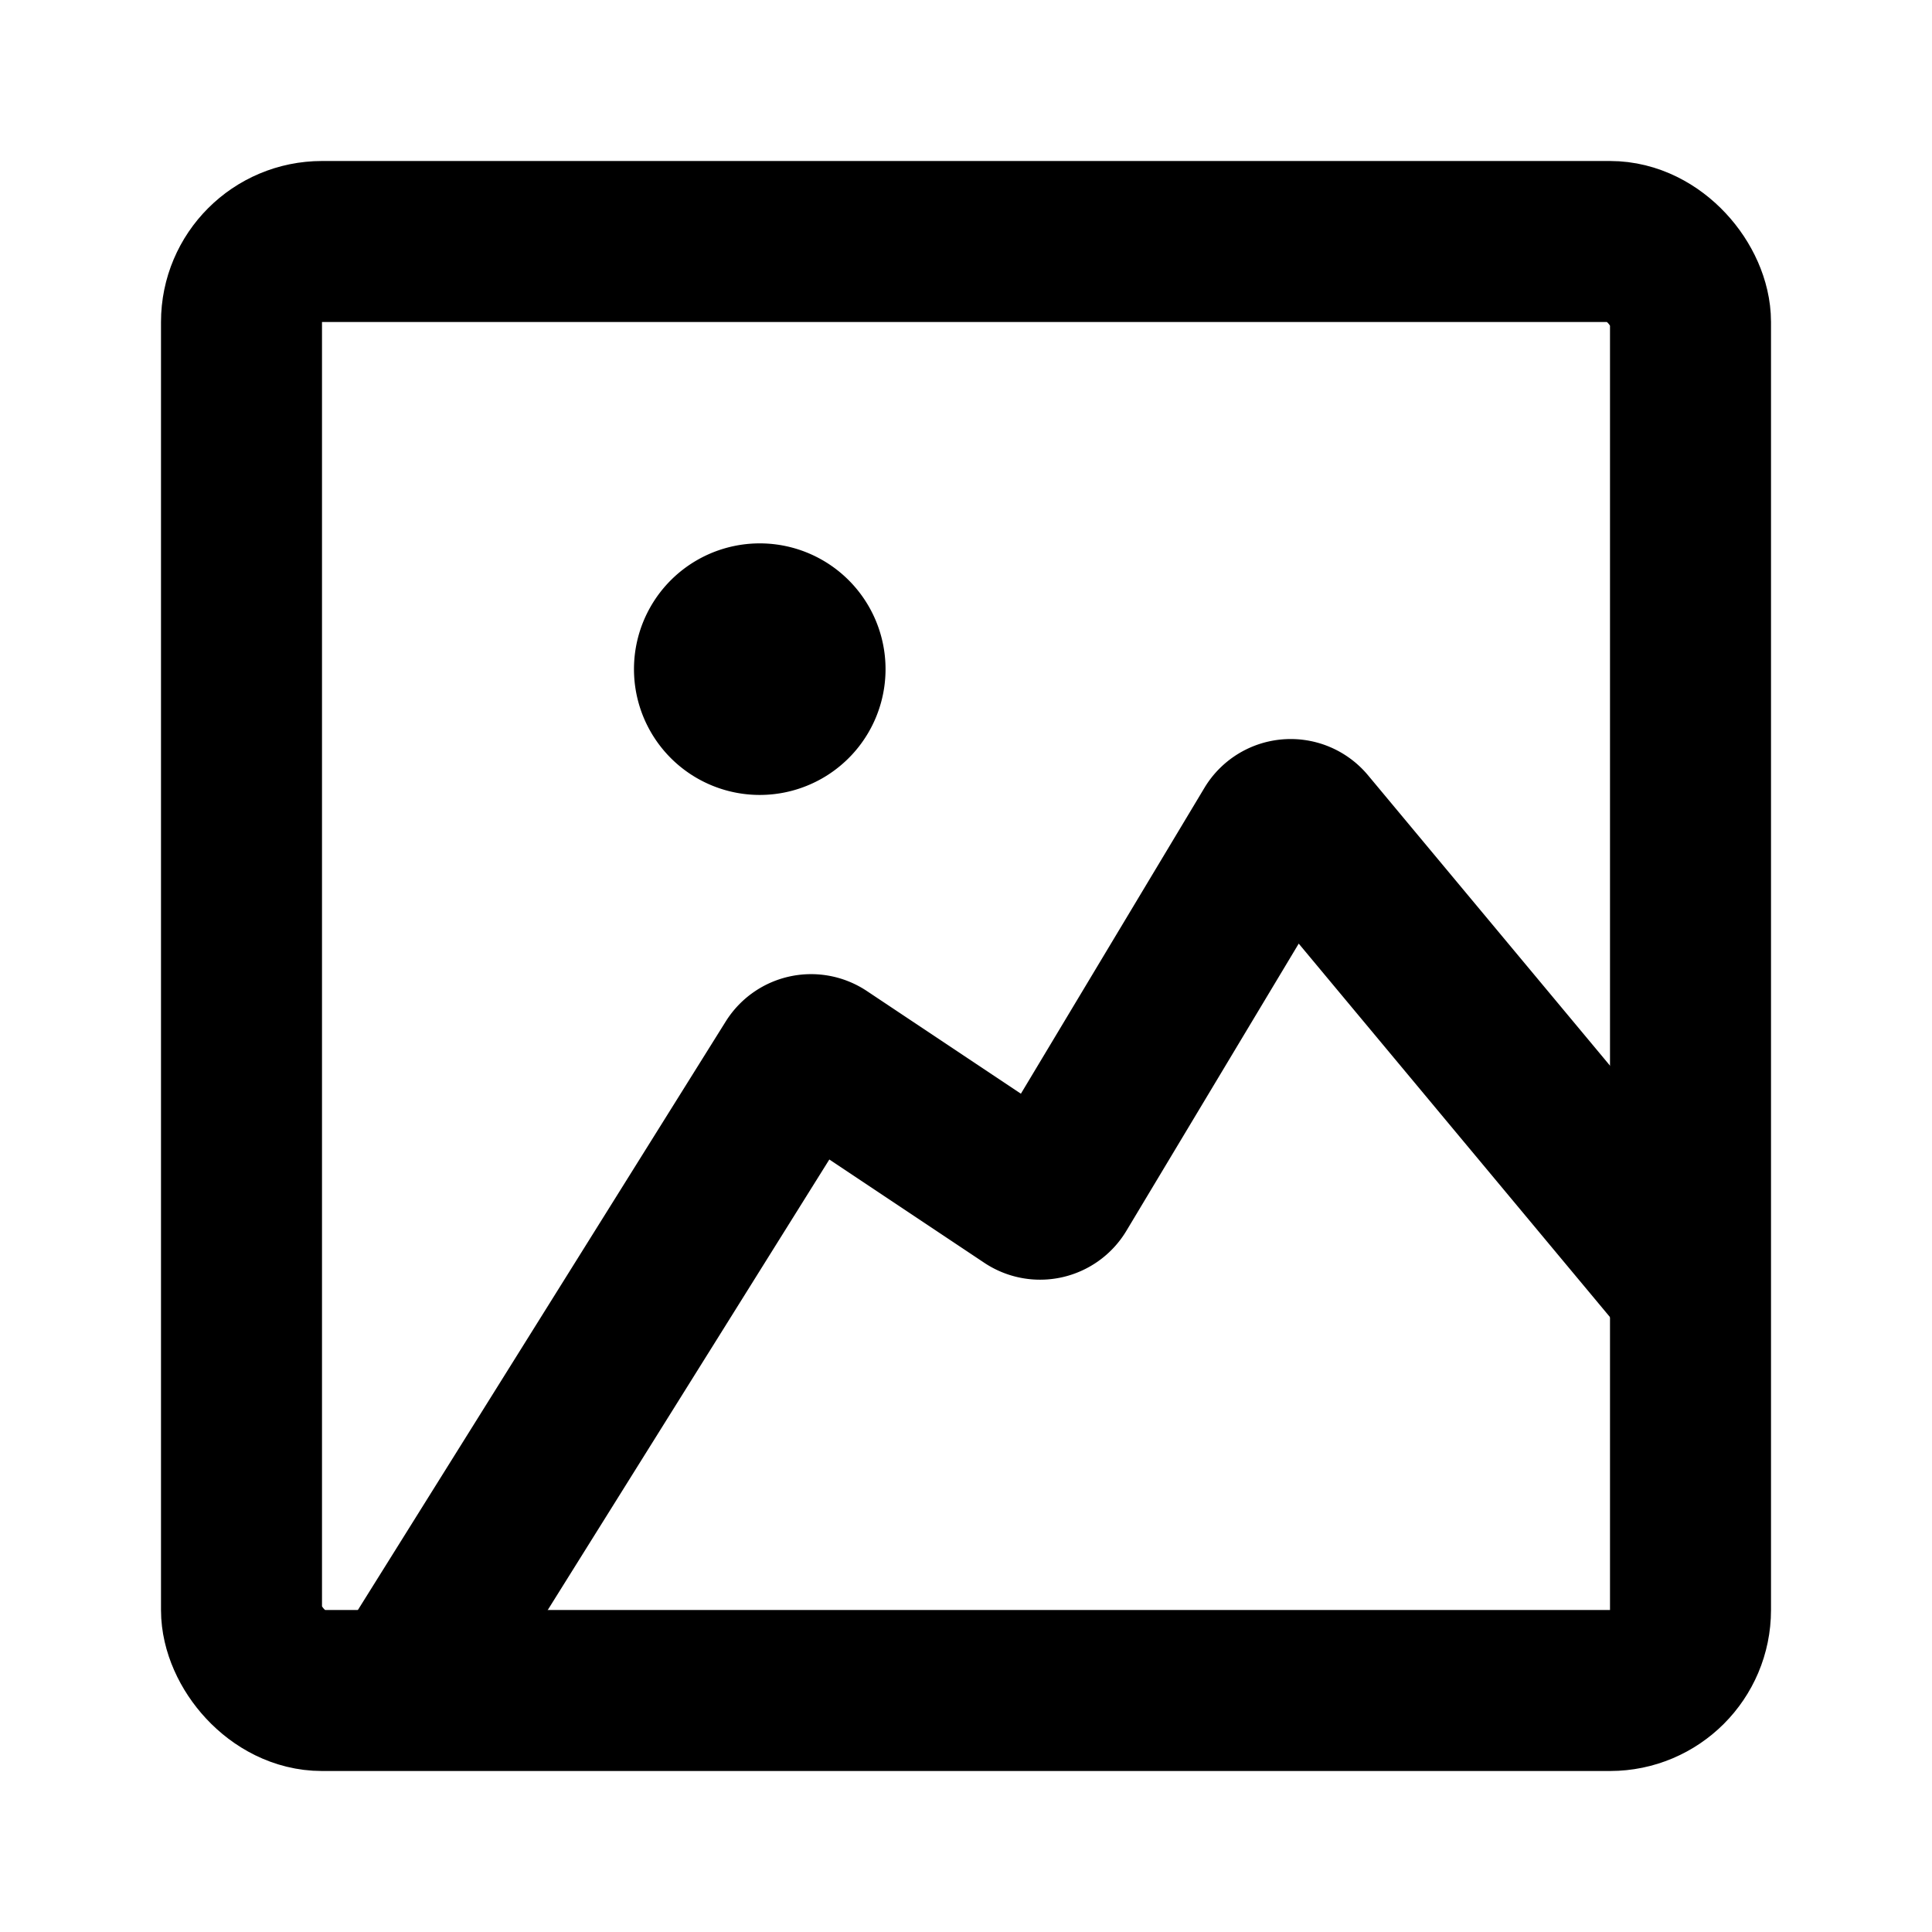 <svg width="24" height="24" fill="none" xmlns="http://www.w3.org/2000/svg">
    <rect x="3" y="3" width="18" height="18" rx="1" stroke="currentColor" stroke-width="2"/>
    <path d="M9.438 7.75a.562.562 0 110 1.125.562.562 0 010-1.125" stroke="currentColor" stroke-width="2" stroke-linecap="round" stroke-linejoin="round"/>
    <path d="M21 16l-4.775-5.73a.25.25 0 00-.406.032l-2.684 4.473a.25.25 0 01-.353.08l-2.568-1.712a.25.25 0 00-.35.075L5 21" stroke="currentColor" stroke-width="2"/>
</svg>
